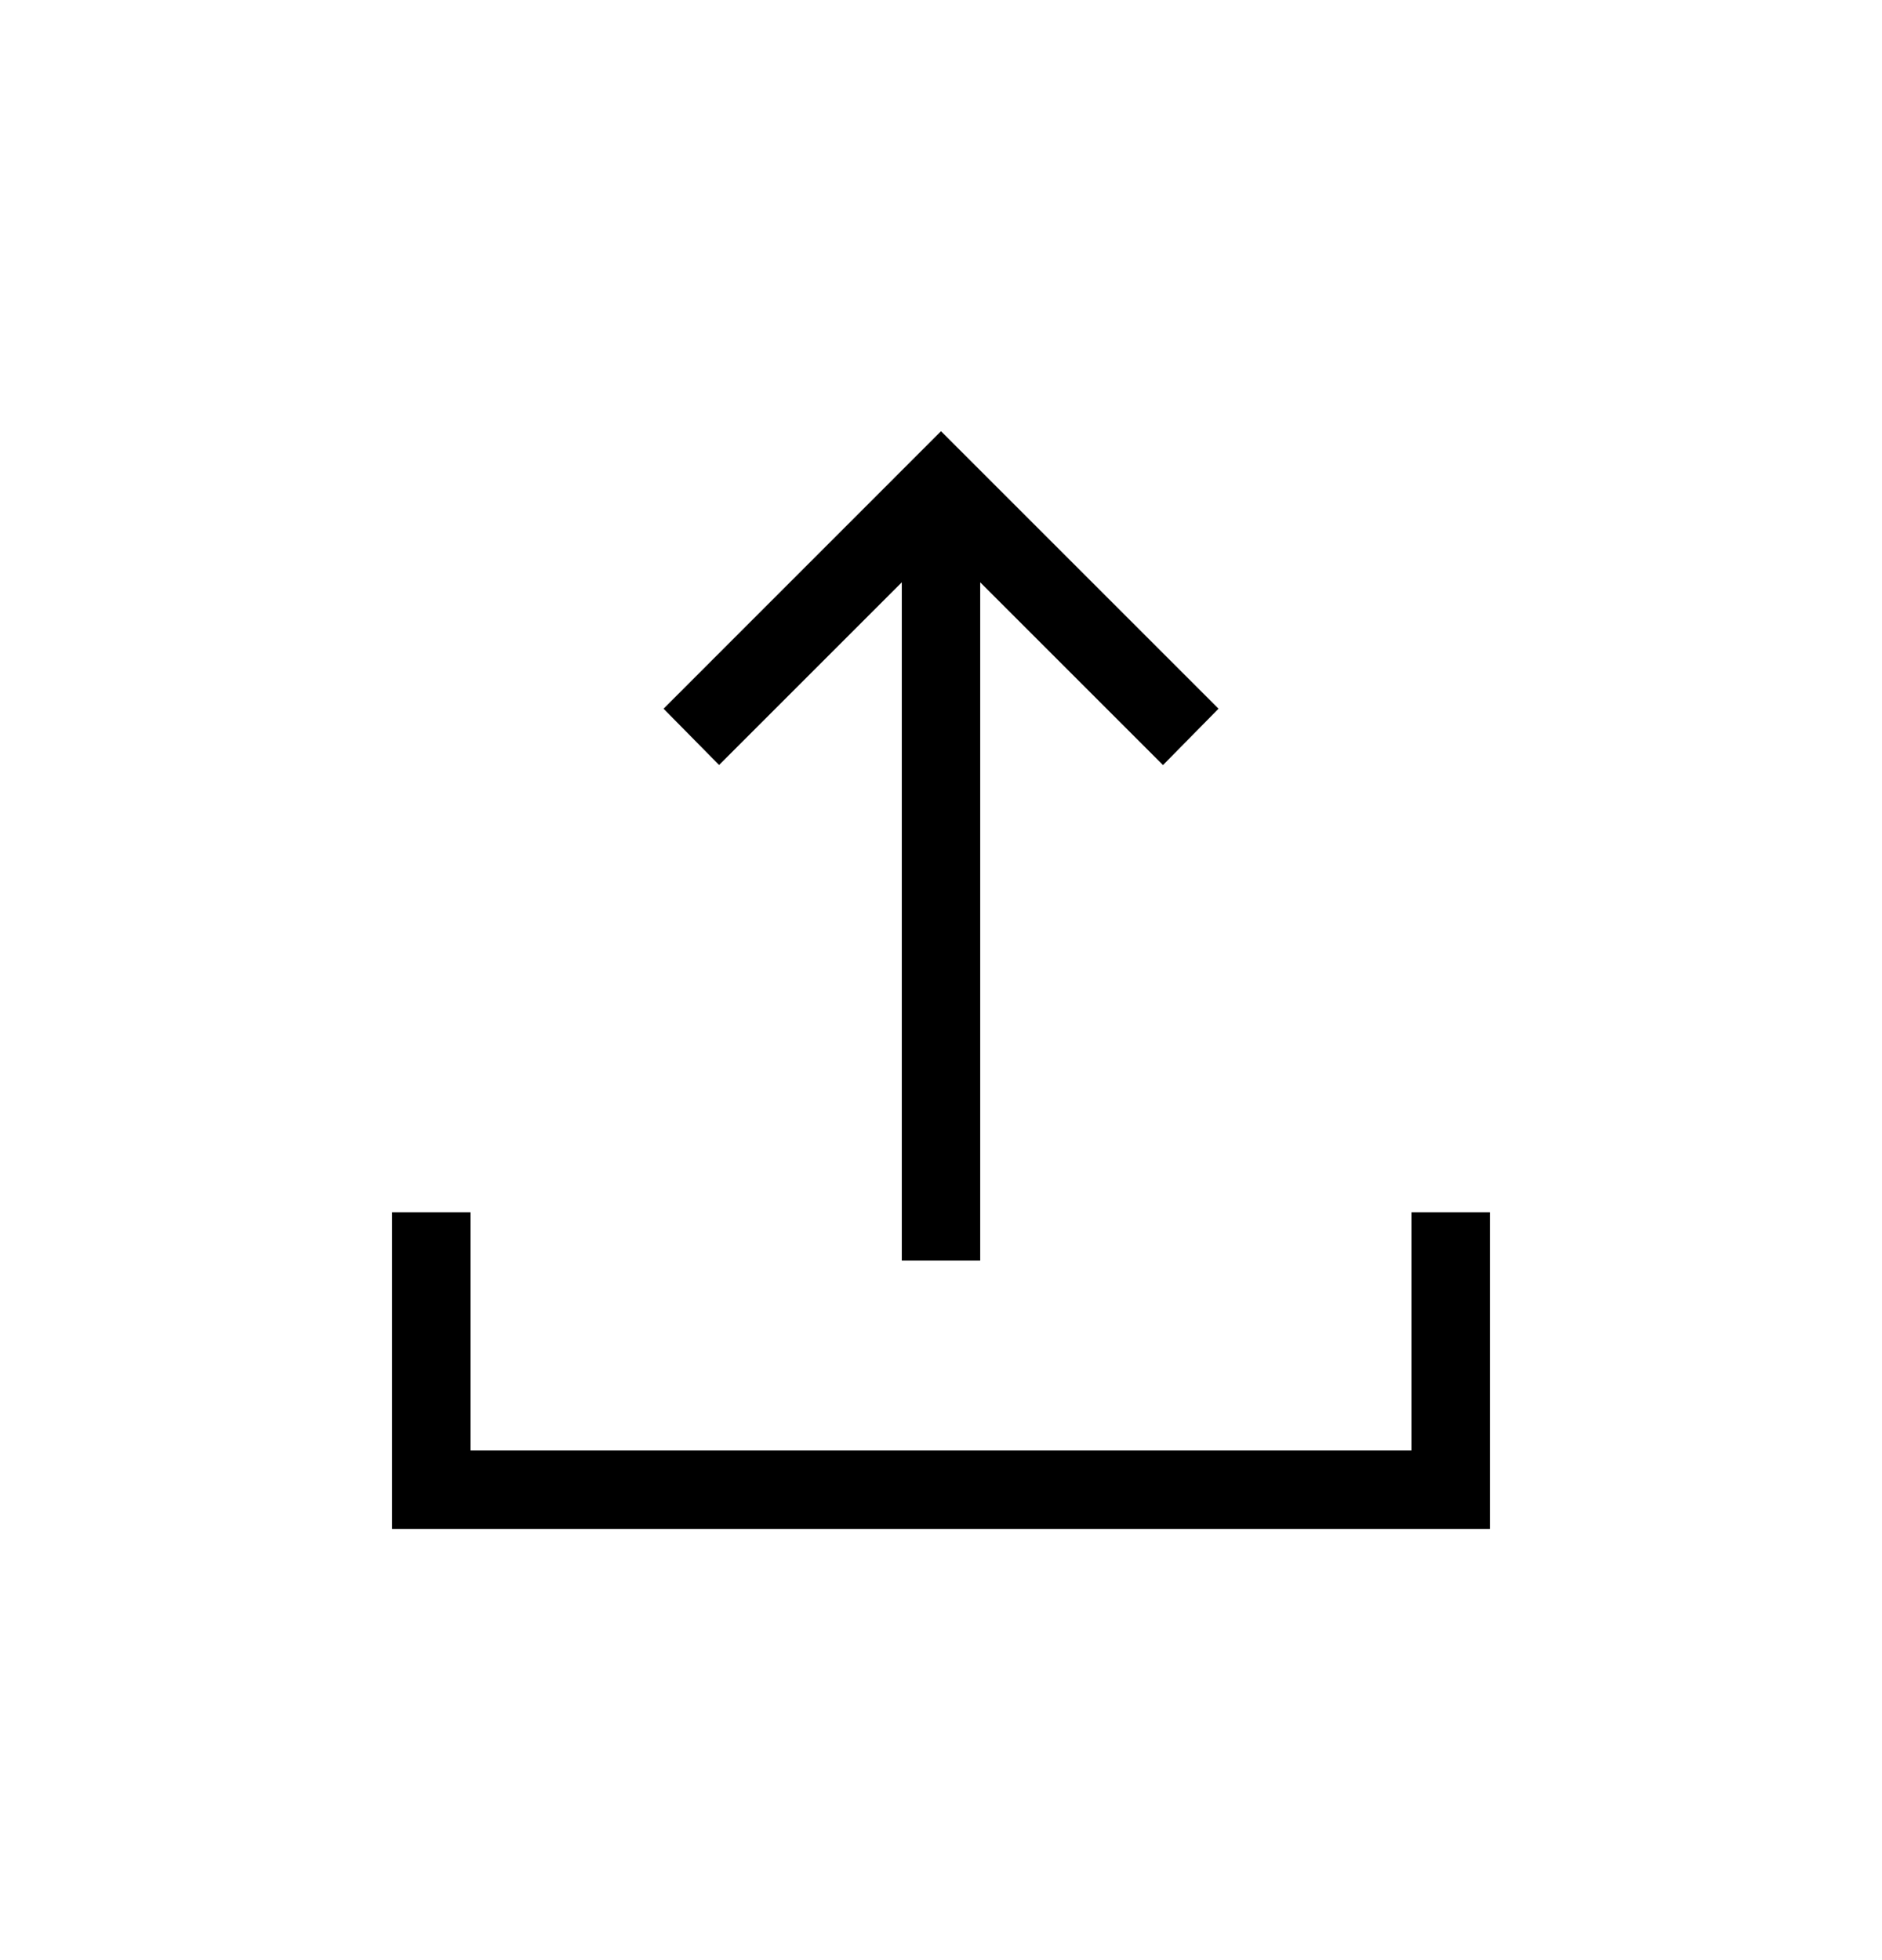 <svg width="24" height="25" viewBox="0 0 24 25" fill="none" xmlns="http://www.w3.org/2000/svg">
<g id="material-symbols-light:upload-sharp">
<path id="Vector" d="M11.5 16.077V7.427L9.17 9.757L8.462 9.039L12 5.5L15.539 9.039L14.831 9.758L12.5 7.427V16.077H11.5ZM5 19.5V15.462H6V18.5H18V15.462H19V19.5H5Z" fill="black"/>
</g>
</svg>

